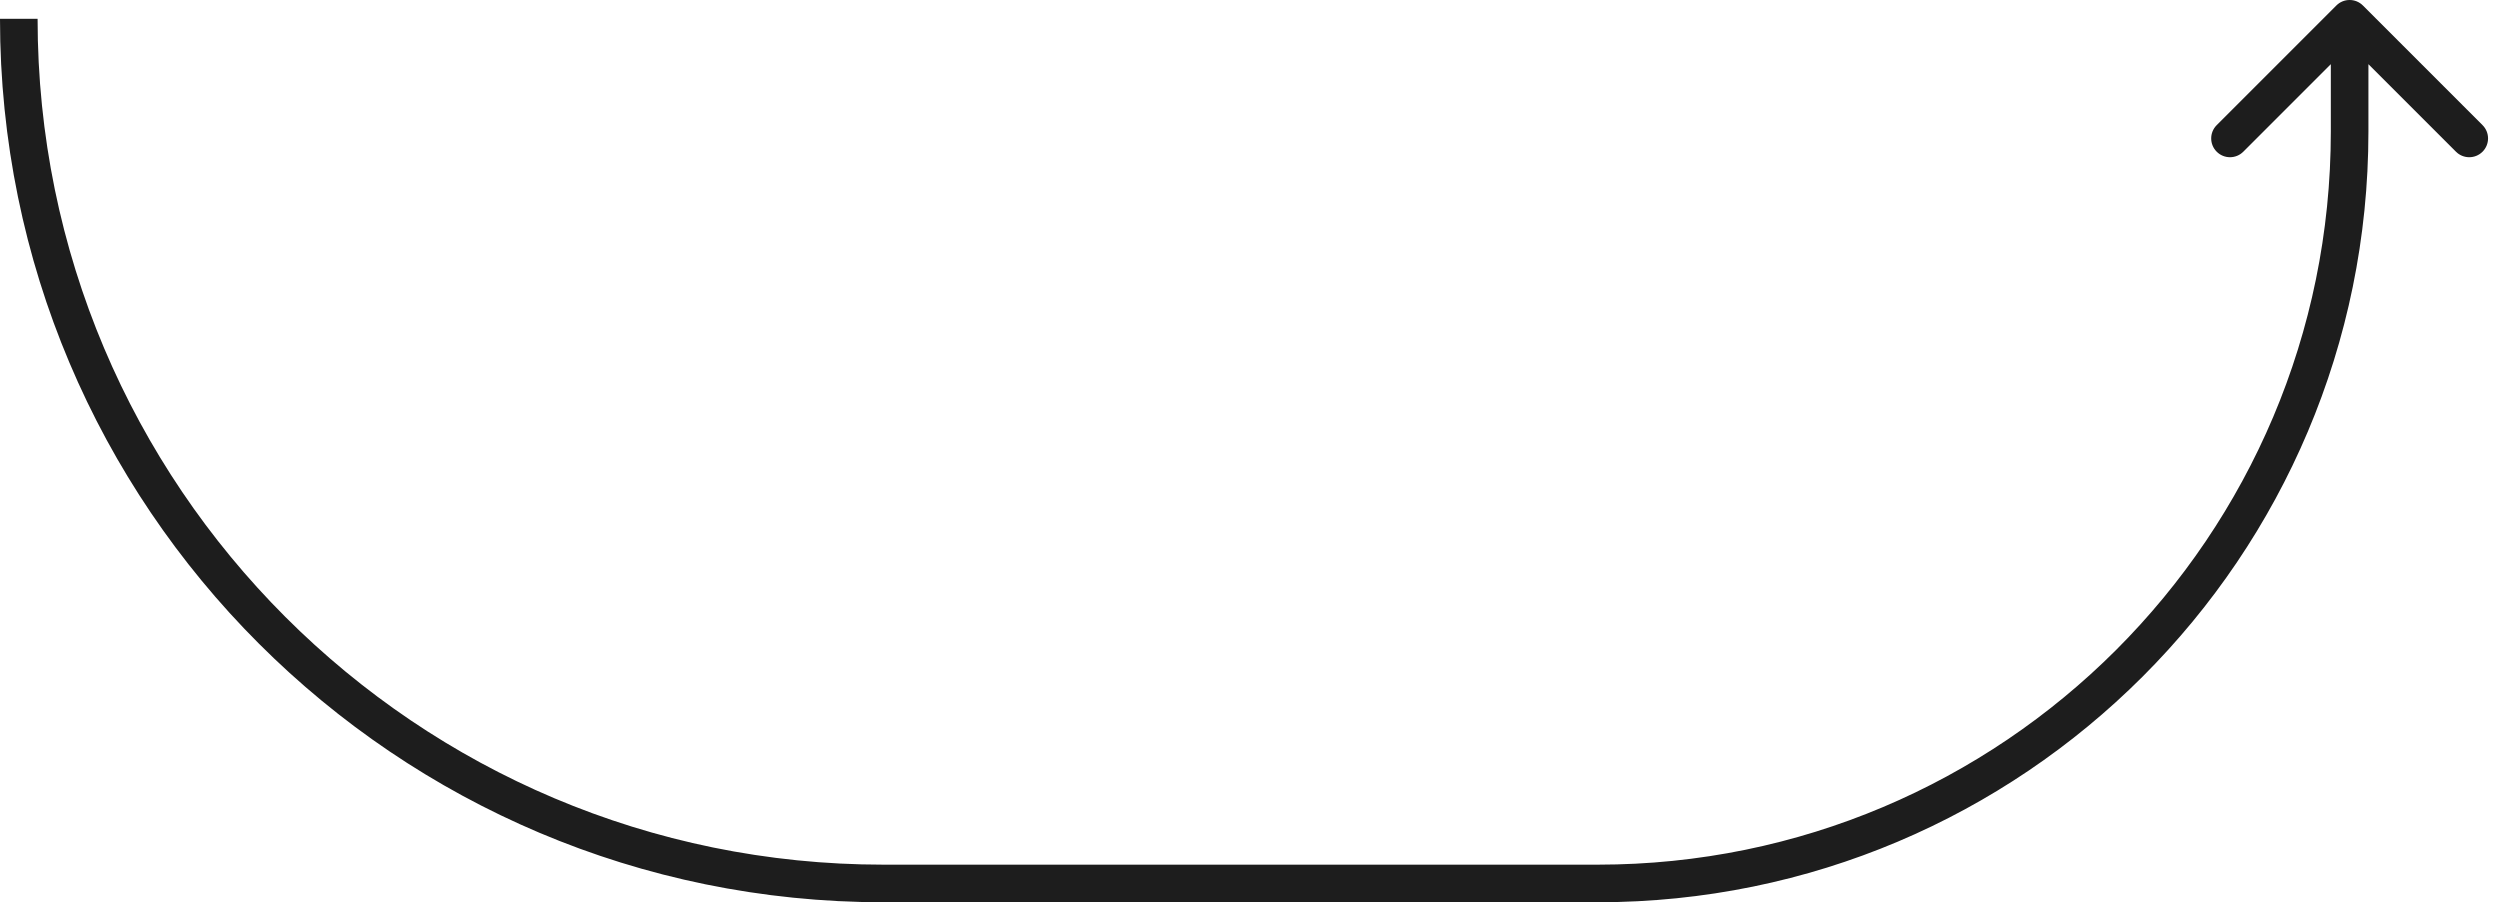 <svg width="133" height="48" viewBox="0 0 133 48" fill="none" xmlns="http://www.w3.org/2000/svg">
<path d="M124.293 0.293C124.683 -0.098 125.317 -0.098 125.707 0.293L132.071 6.657C132.462 7.047 132.462 7.681 132.071 8.071C131.681 8.462 131.047 8.462 130.657 8.071L125 2.414L119.343 8.071C118.953 8.462 118.319 8.462 117.929 8.071C117.538 7.681 117.538 7.047 117.929 6.657L124.293 0.293ZM124 7V1H126V7H124ZM47 46H85V48H47V46ZM2 1C2 25.853 22.147 46 47 46V48C21.043 48 0 26.957 0 1H2ZM126 7C126 29.644 107.644 48 85 48V46C106.539 46 124 28.539 124 7H126Z" fill="#1D1D1D"/>
</svg>
